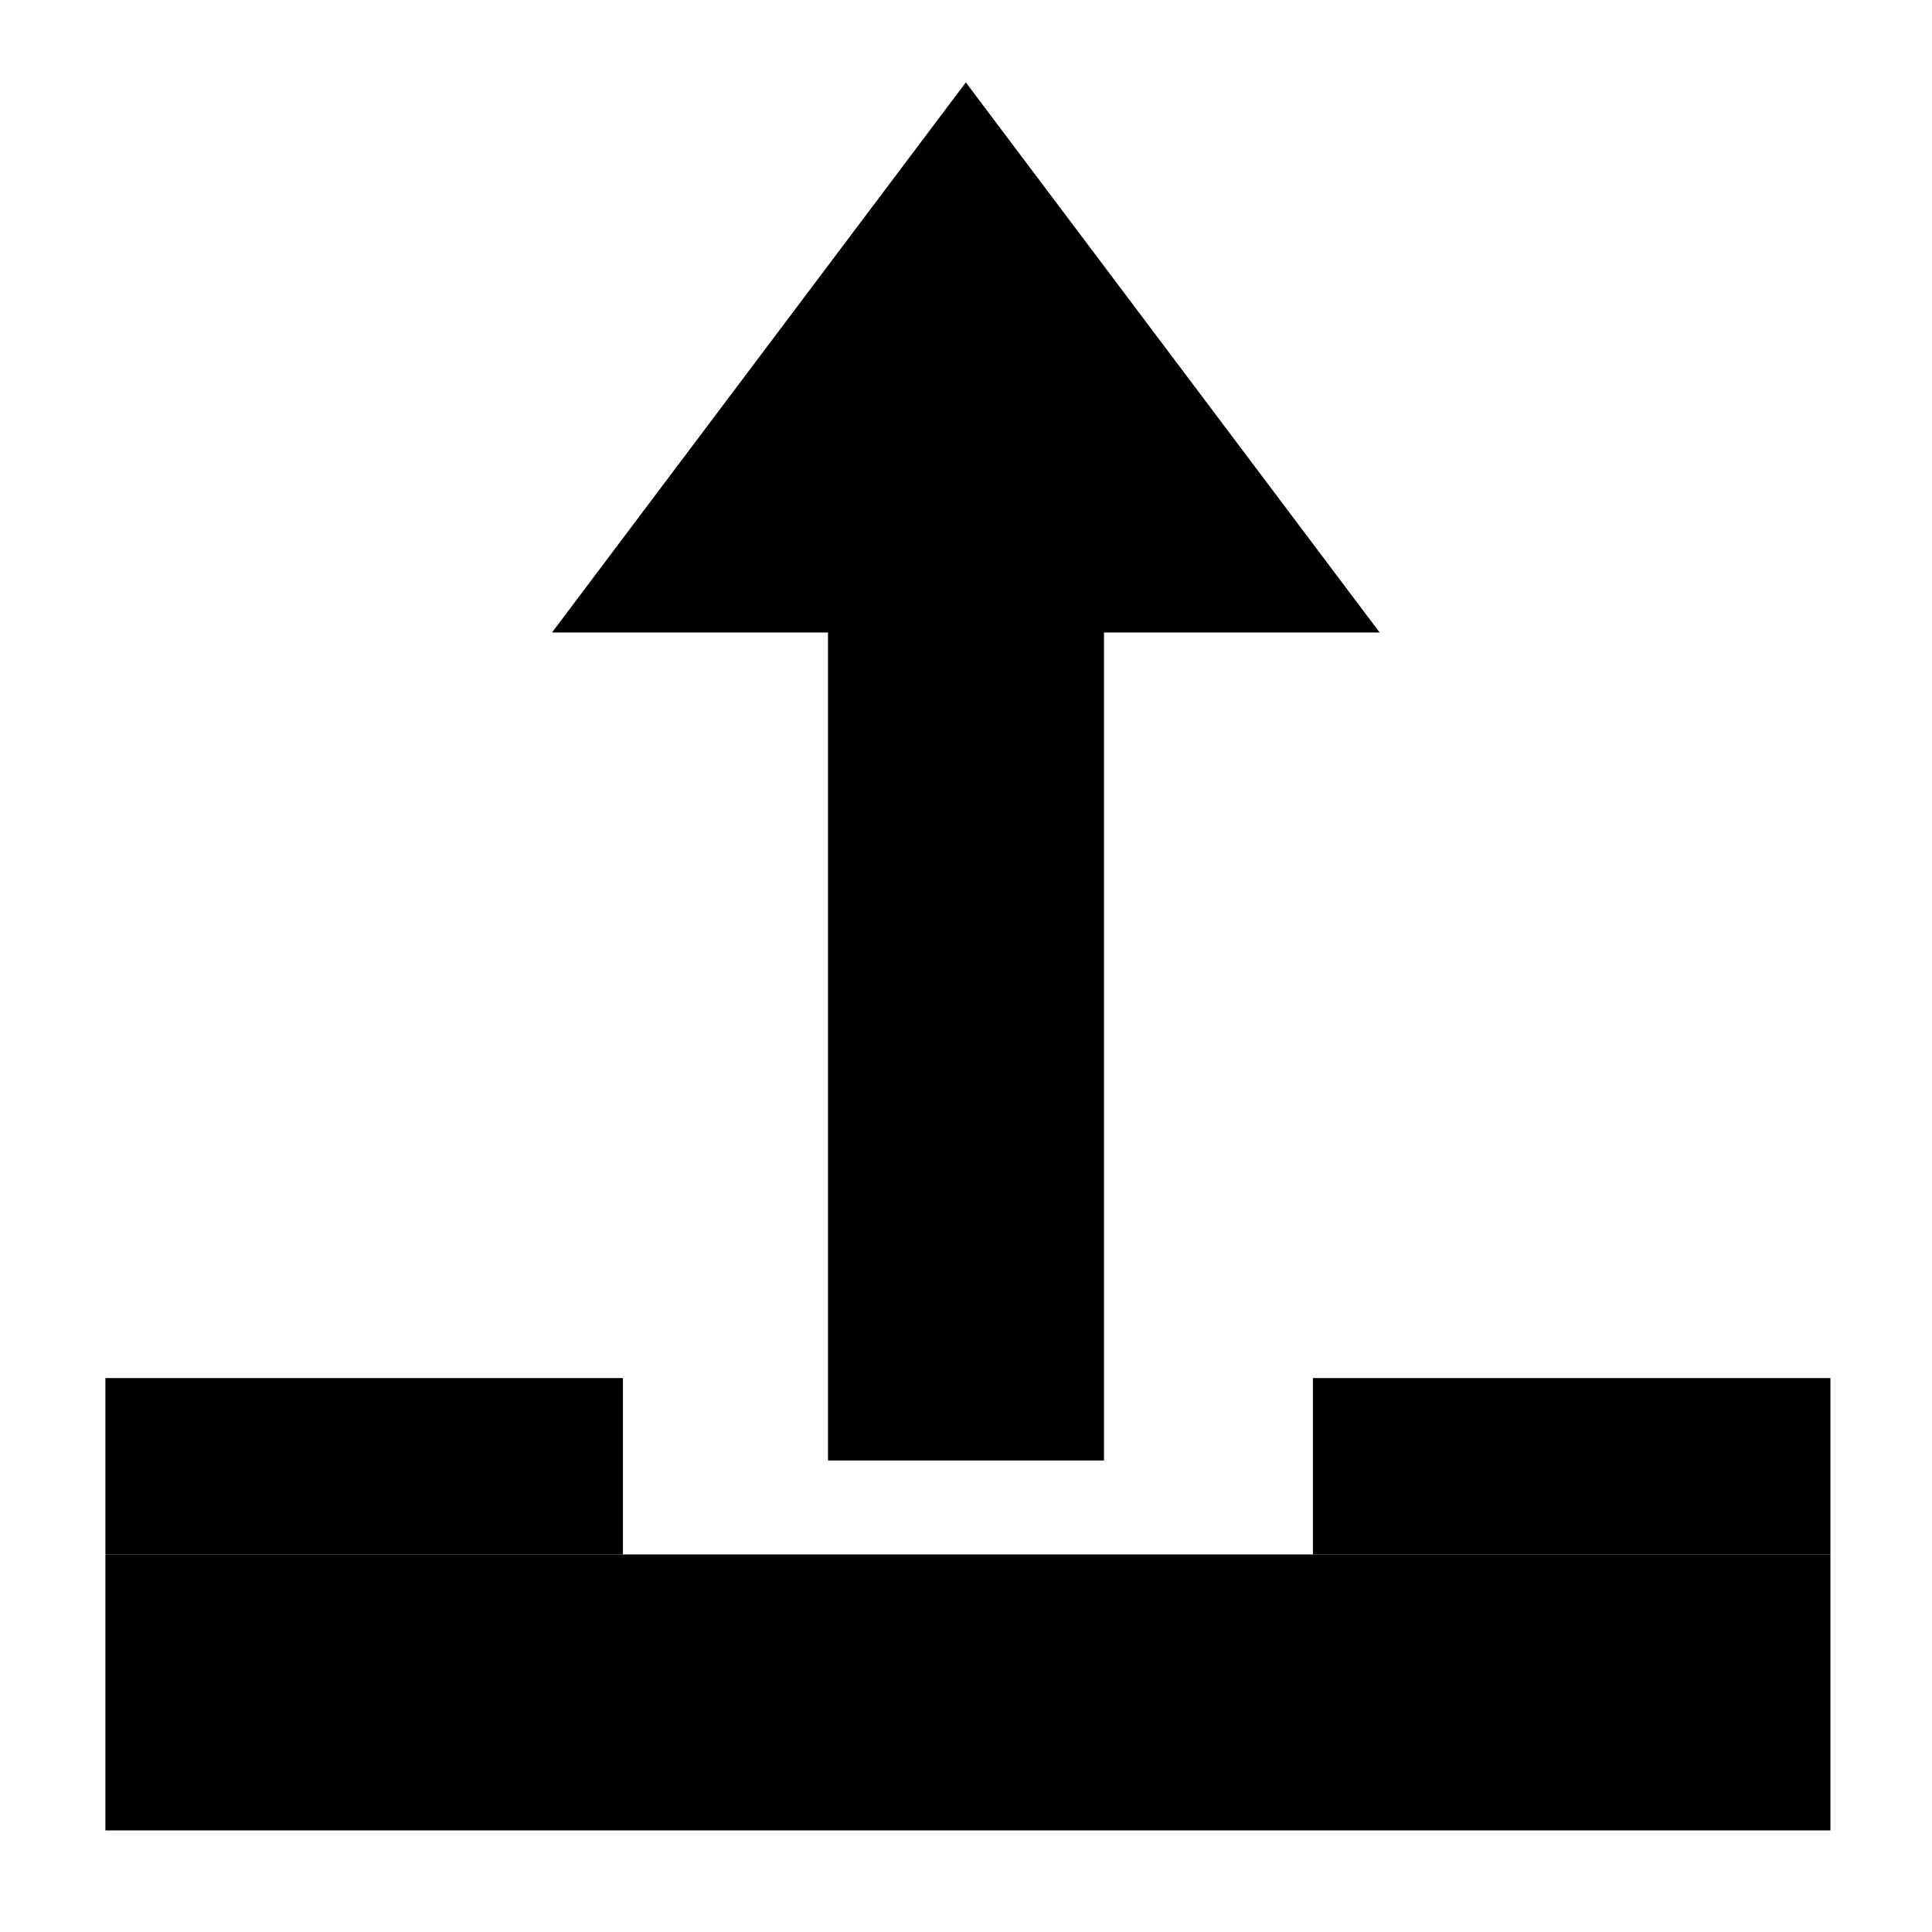 <?xml version="1.0" encoding="utf-8"?>
<!-- Generator: Adobe Illustrator 15.1.0, SVG Export Plug-In . SVG Version: 6.00 Build 0)  -->
<!DOCTYPE svg PUBLIC "-//W3C//DTD SVG 1.1//EN" "http://www.w3.org/Graphics/SVG/1.1/DTD/svg11.dtd">
<svg version="1.1" id="Layer_1" xmlns="http://www.w3.org/2000/svg" xmlns:xlink="http://www.w3.org/1999/xlink" x="0px" y="0px"
	 width="504px" height="504px" viewBox="0 0 504 504" enable-background="new 0 0 504 504" xml:space="preserve">
<rect x="27.5" y="405.5" width="450" height="72"/>
<rect x="27.5" y="359.5" width="135" height="46"/>
<rect x="342.5" y="359.5" width="135" height="46"/>
<polygon points="359.913,165 251.957,21.5 144,165 216,165 216,381 288,381 288,165 "/>
</svg>

